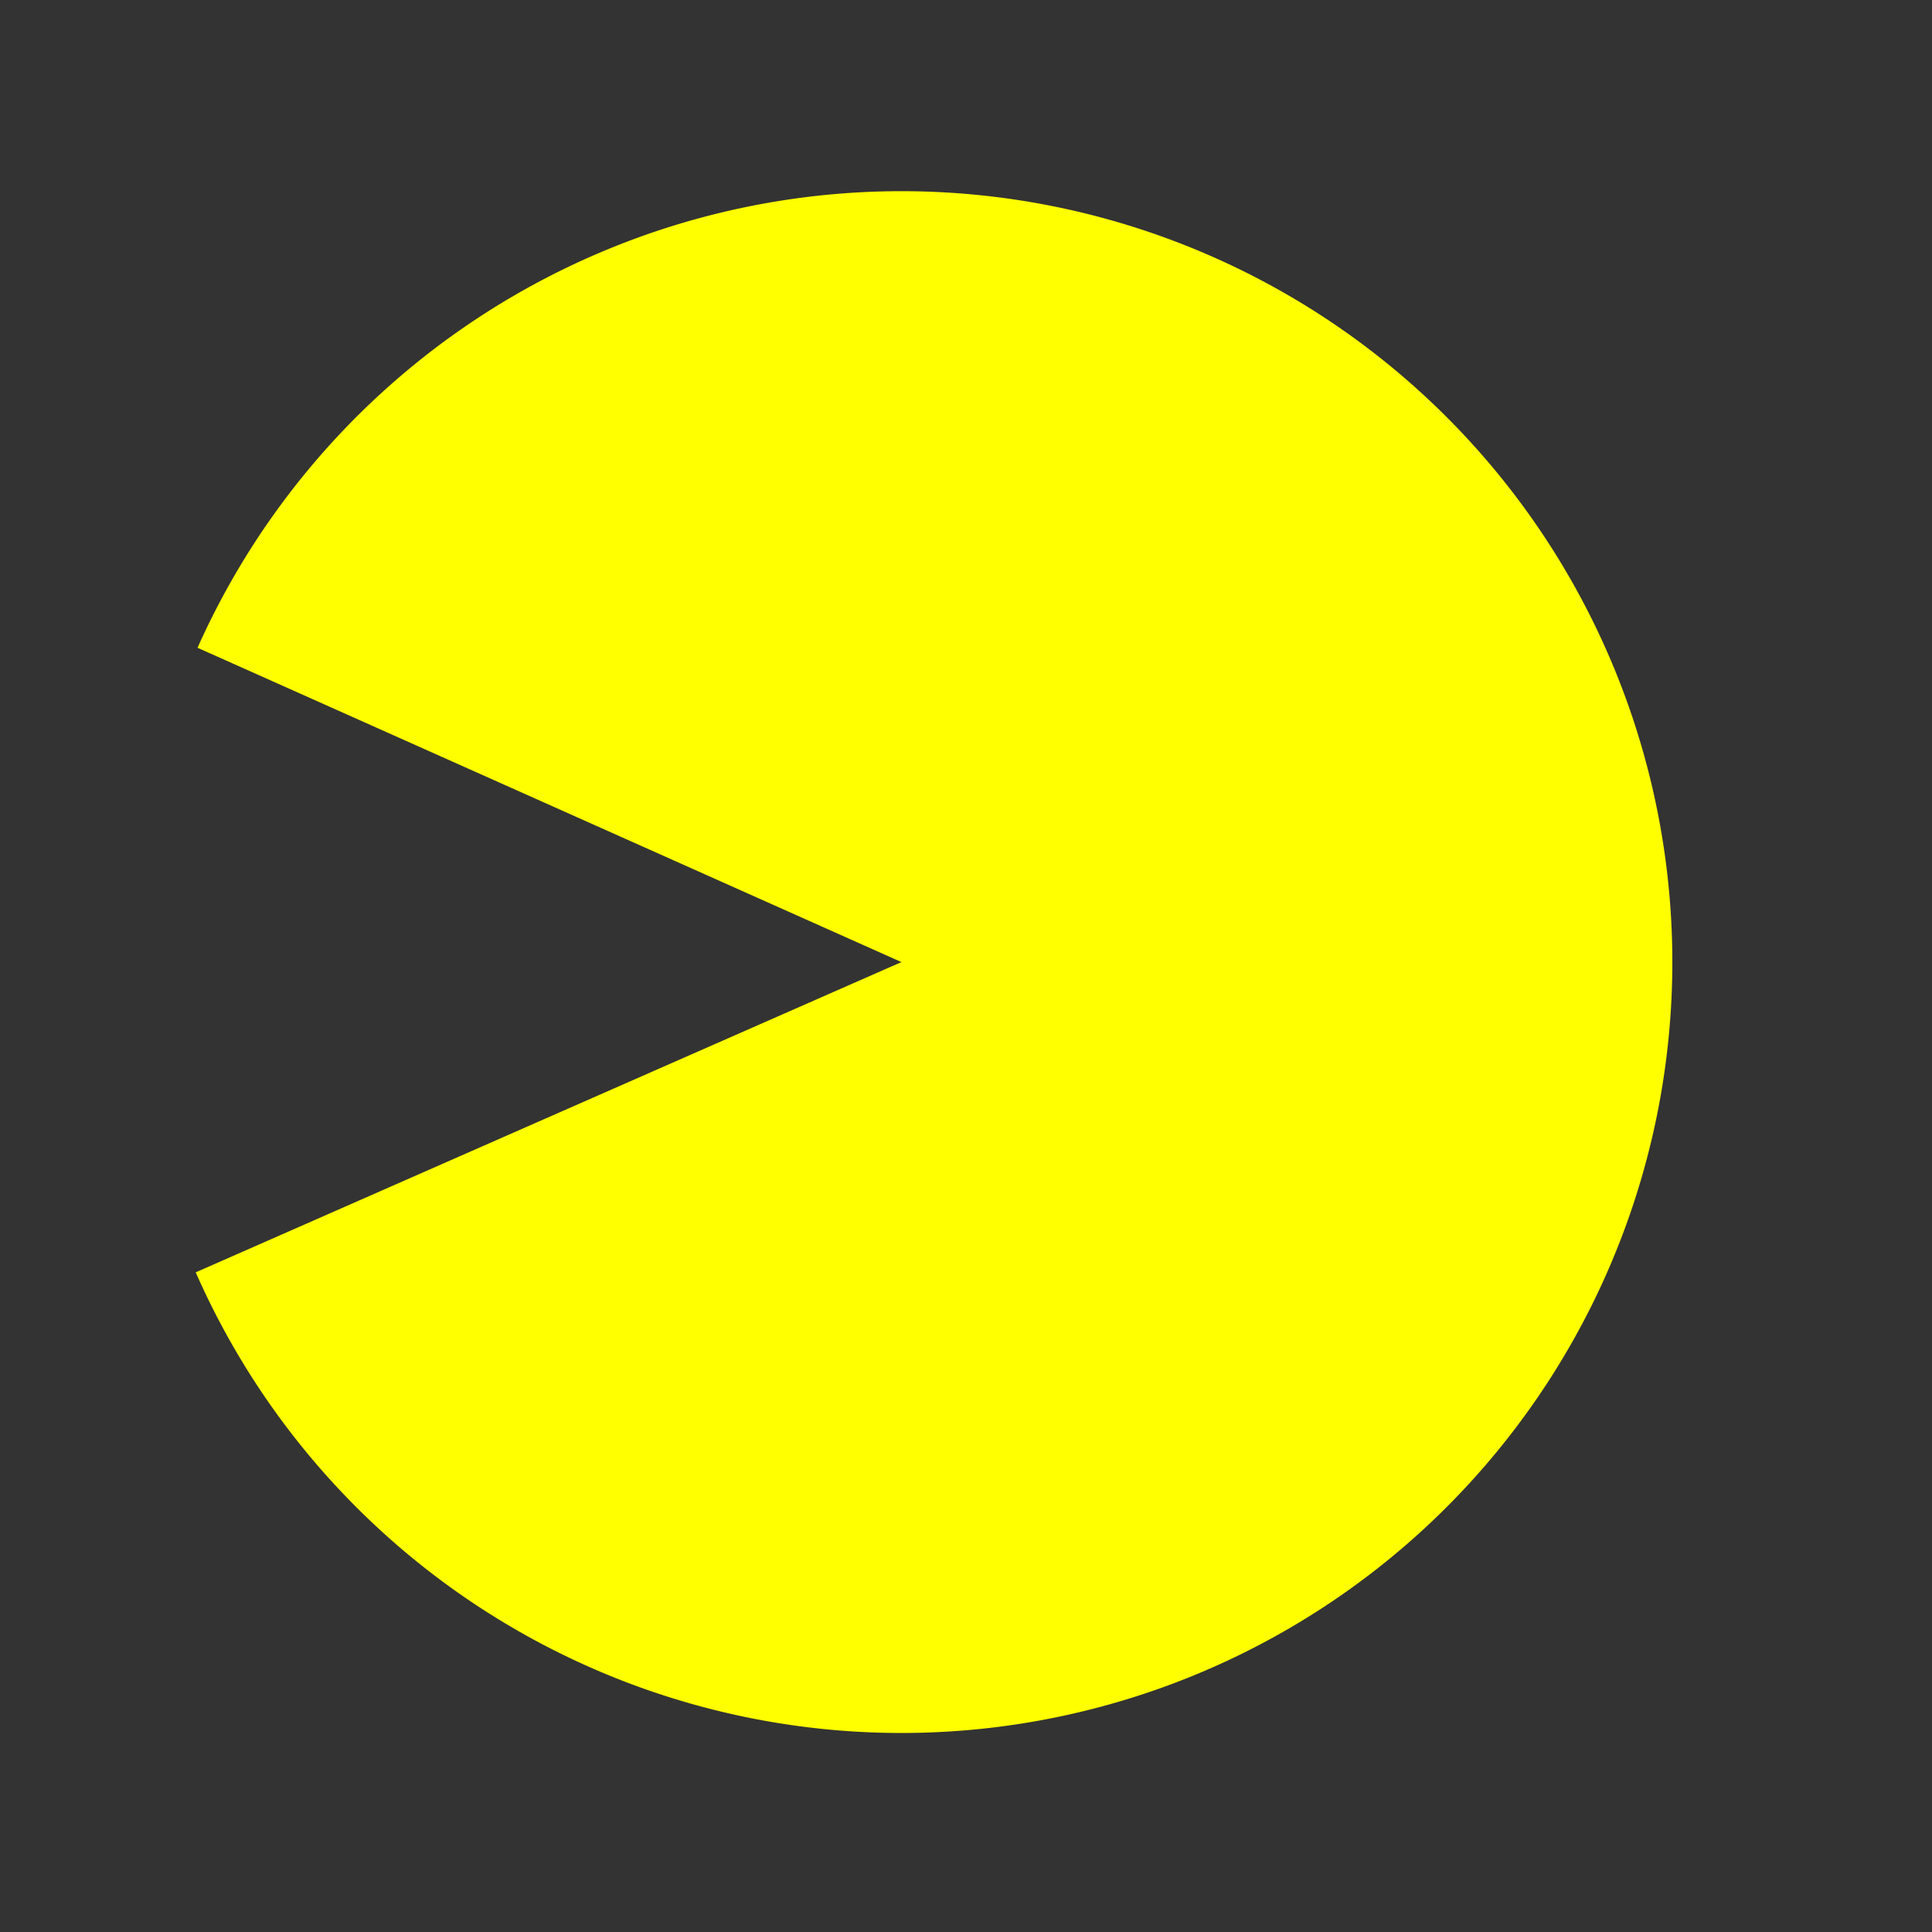<svg width="100" height="100" xmlns="http://www.w3.org/2000/svg"><rect width="100%" height="100%" fill="#333333" stroke="none"/><path d="M10.224 33.528a39.902 39.902 0 0 1 44.808-22.744A39.902 39.902 0 0 1 86.56 49.912a39.902 39.902 0 0 1-31.753 38.946A39.902 39.902 0 0 1 10.13 65.856l36.527-16.059z" fill="#ff0"/></svg>